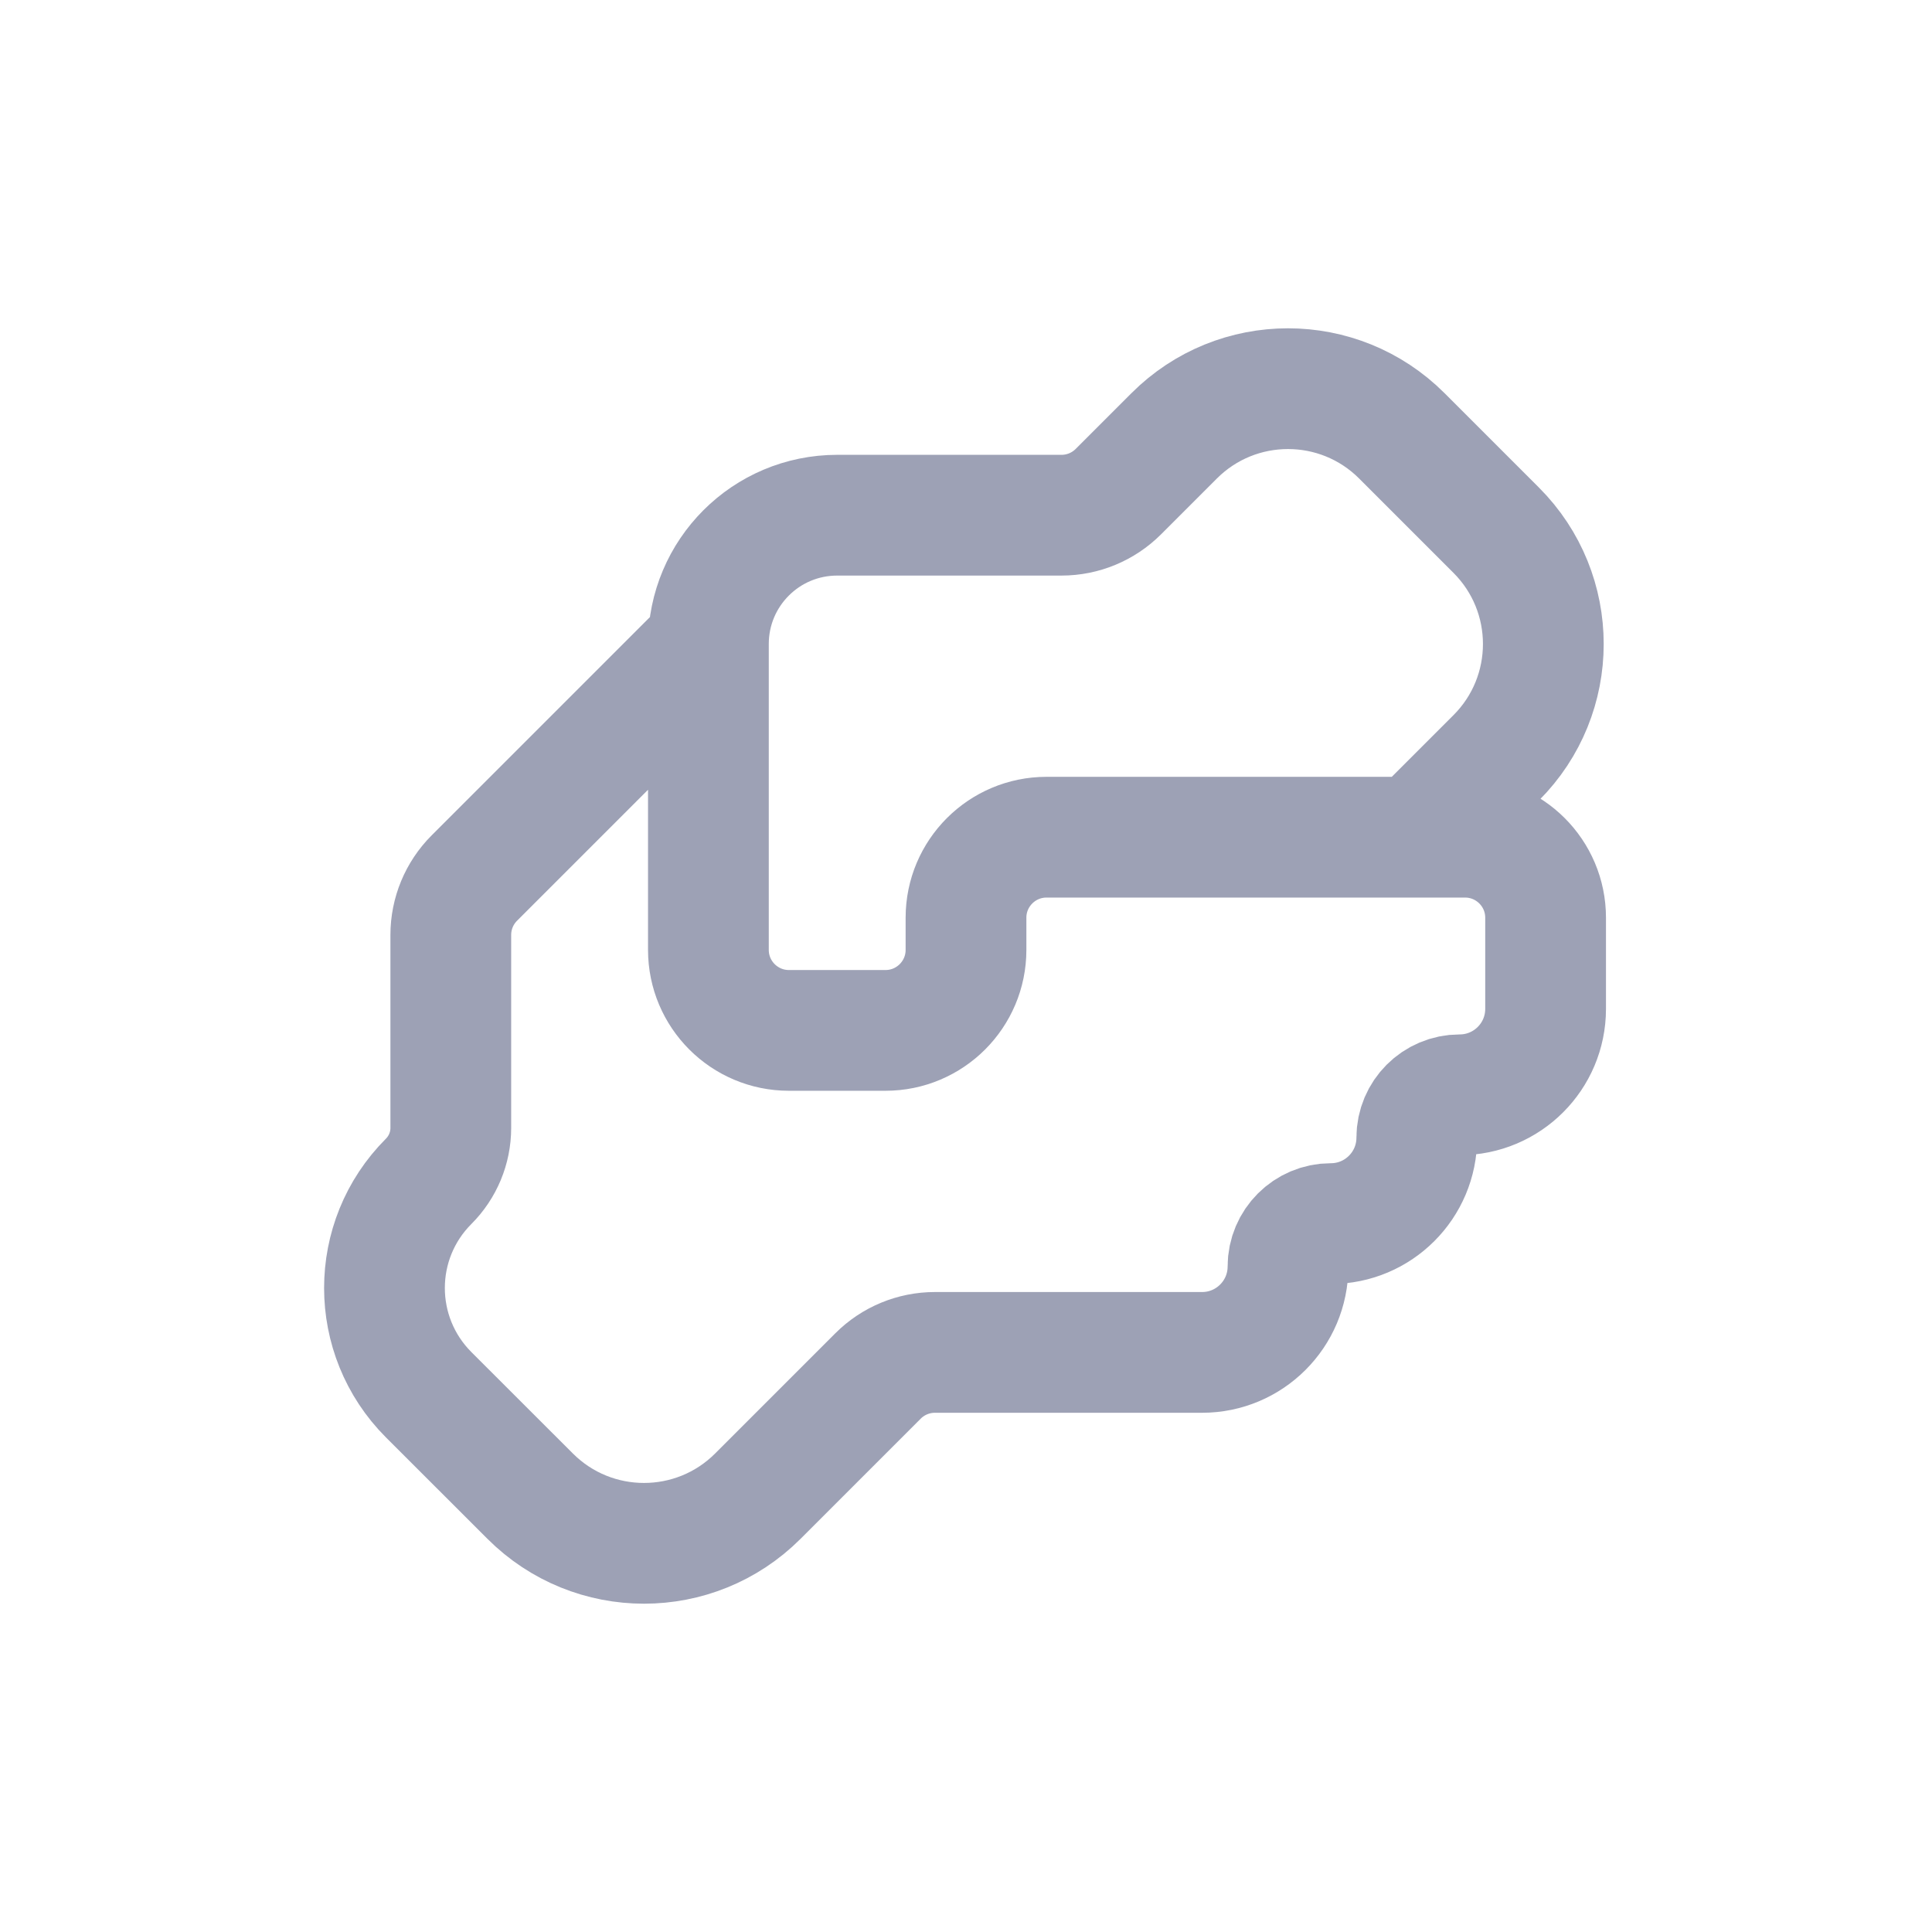 <svg width="24" height="24" viewBox="0 0 24 24" fill="none" xmlns="http://www.w3.org/2000/svg">
<path d="M8.8 8V11.8C8.8 12.352 9.248 12.8 9.8 12.8H11C11.552 12.8 12 12.352 12 11.8V11.4C12 10.848 12.448 10.4 13 10.4H17.6M8.8 8L5.893 10.907C5.705 11.095 5.6 11.349 5.6 11.614V14.012C5.6 14.26 5.501 14.499 5.325 14.675V14.675C4.593 15.407 4.593 16.593 5.325 17.326L6.586 18.586C7.367 19.367 8.633 19.367 9.414 18.586L10.907 17.093C11.095 16.905 11.349 16.8 11.614 16.8H14.933C15.522 16.8 16 16.322 16 15.733V15.733C16 15.439 16.239 15.2 16.533 15.2V15.2C17.122 15.2 17.6 14.722 17.6 14.133V14.133C17.6 13.839 17.839 13.6 18.133 13.6V13.6C18.722 13.6 19.2 13.122 19.2 12.533V11.4C19.2 10.848 18.752 10.4 18.2 10.4H17.6M8.8 8V8C8.8 7.116 9.516 6.4 10.4 6.4H13.186C13.451 6.4 13.705 6.295 13.893 6.107L14.586 5.414C15.367 4.633 16.633 4.633 17.414 5.414L18.586 6.586C19.367 7.367 19.367 8.633 18.586 9.414L17.6 10.4" stroke="#9DA1B5" stroke-width="1.5"/>
</svg>
